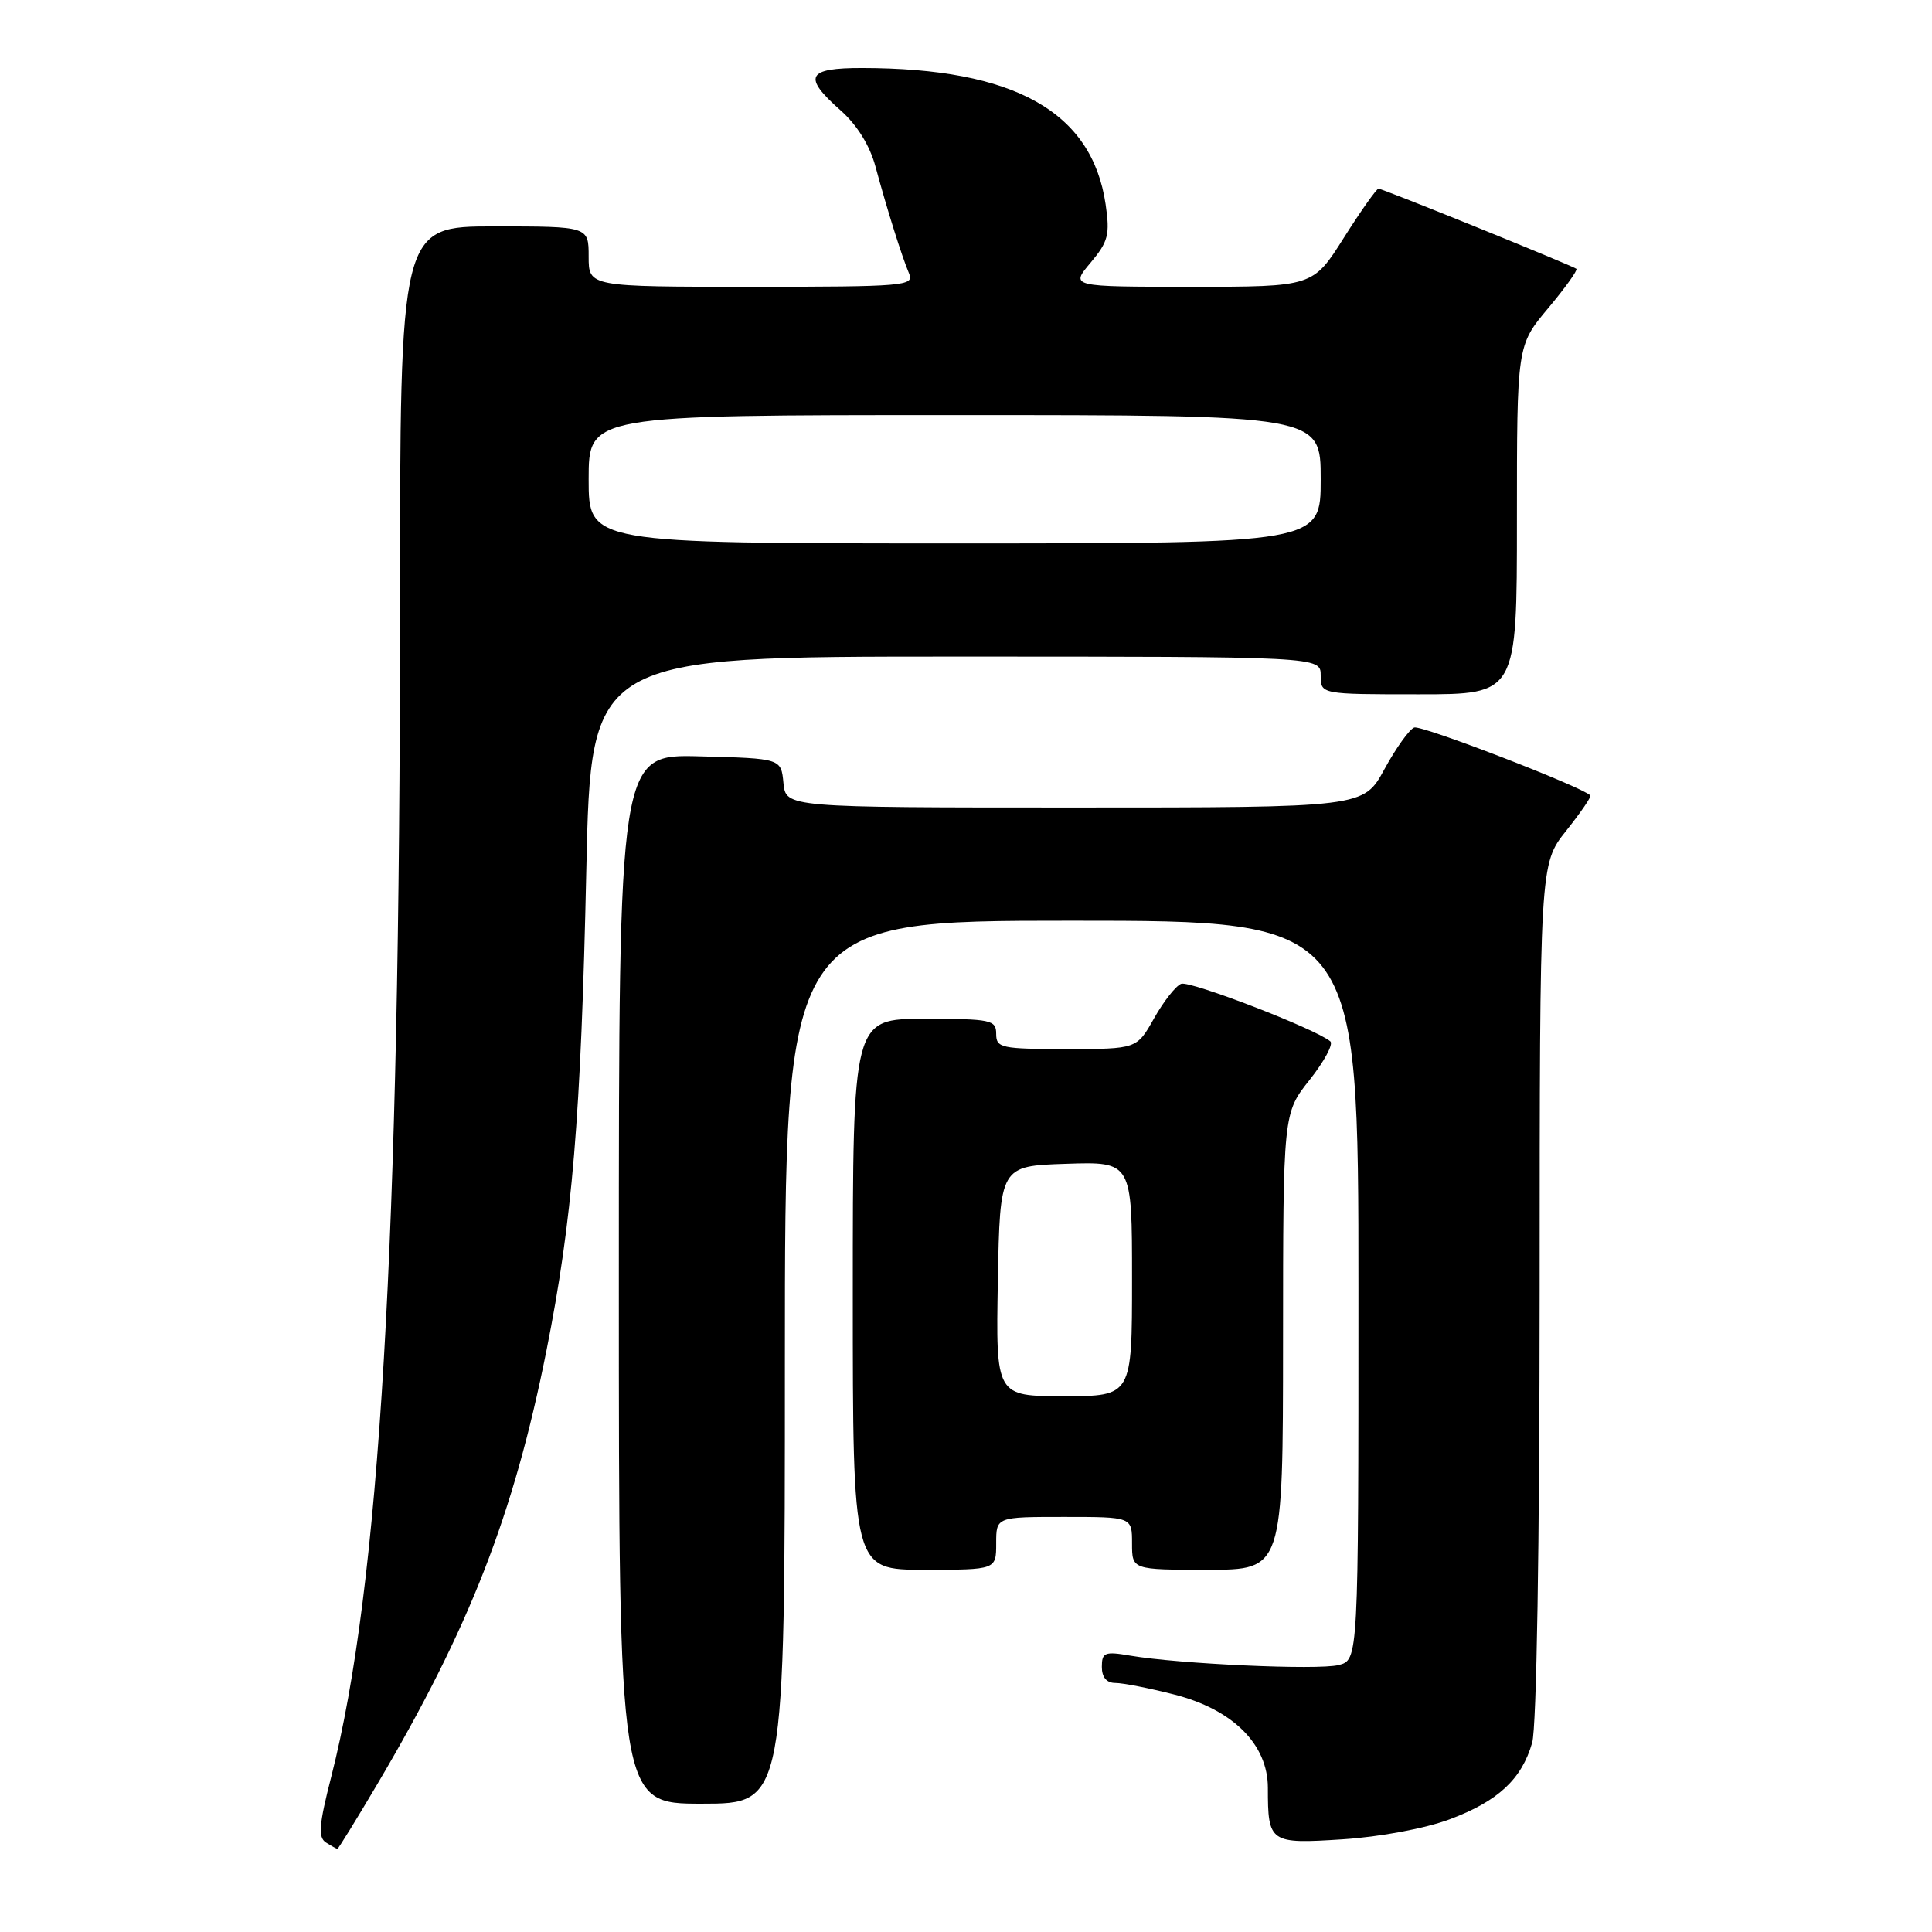 <?xml version="1.0" encoding="UTF-8" standalone="no"?>
<!DOCTYPE svg PUBLIC "-//W3C//DTD SVG 1.1//EN" "http://www.w3.org/Graphics/SVG/1.1/DTD/svg11.dtd" >
<svg xmlns="http://www.w3.org/2000/svg" xmlns:xlink="http://www.w3.org/1999/xlink" version="1.1" viewBox="0 0 256 256">
 <g >
 <path fill="currentColor"
d=" M 49.99 236.42 C 62.20 215.76 68.06 200.74 72.40 179.00 C 75.84 161.74 76.98 148.11 77.69 115.25 C 78.31 87.00 78.31 87.00 126.65 87.00 C 175.00 87.00 175.00 87.00 175.00 89.50 C 175.00 92.00 175.00 92.00 188.00 92.00 C 201.00 92.00 201.00 92.00 201.00 68.89 C 201.00 45.78 201.00 45.78 205.13 40.85 C 207.40 38.14 209.08 35.79 208.88 35.62 C 208.29 35.17 183.21 25.00 182.66 25.00 C 182.40 25.00 180.33 27.93 178.07 31.50 C 173.97 38.00 173.97 38.00 157.90 38.00 C 141.82 38.00 141.82 38.00 144.50 34.82 C 146.85 32.02 147.09 31.10 146.50 27.07 C 144.69 14.79 134.41 9.03 114.25 9.01 C 106.89 9.00 106.31 10.14 111.41 14.65 C 113.57 16.56 115.26 19.29 116.01 22.09 C 117.54 27.75 119.51 34.02 120.46 36.25 C 121.17 37.89 119.80 38.00 99.61 38.00 C 78.00 38.00 78.00 38.00 78.00 34.00 C 78.00 30.00 78.00 30.00 65.50 30.00 C 53.00 30.00 53.00 30.00 53.00 80.75 C 53.01 164.64 50.32 210.23 43.90 235.40 C 42.26 241.81 42.13 243.46 43.19 244.14 C 43.91 244.60 44.60 244.98 44.71 244.98 C 44.83 244.99 47.20 241.14 49.99 236.42 Z  M 192.09 241.07 C 198.50 238.67 201.63 235.76 203.02 230.92 C 203.61 228.89 204.00 204.73 204.01 171.01 C 204.02 114.50 204.02 114.50 207.52 110.09 C 209.45 107.67 210.89 105.56 210.73 105.40 C 209.56 104.22 188.33 96.04 187.39 96.40 C 186.74 96.65 184.96 99.14 183.44 101.93 C 180.68 107.00 180.68 107.00 142.40 107.00 C 104.13 107.00 104.13 107.00 103.81 103.75 C 103.50 100.50 103.50 100.50 92.75 100.22 C 82.00 99.93 82.00 99.93 82.00 169.47 C 82.00 239.00 82.00 239.00 93.00 239.00 C 104.00 239.00 104.00 239.00 104.00 180.50 C 104.00 122.00 104.00 122.00 142.00 122.00 C 180.00 122.00 180.00 122.00 180.00 170.98 C 180.00 219.96 180.00 219.96 177.36 220.63 C 174.60 221.32 156.27 220.49 149.75 219.38 C 146.39 218.80 146.00 218.96 146.00 220.87 C 146.00 222.25 146.63 223.00 147.79 223.00 C 148.77 223.00 152.26 223.68 155.54 224.52 C 163.35 226.50 168.00 231.12 168.00 236.90 C 168.00 244.18 168.24 244.35 177.91 243.72 C 182.87 243.40 188.86 242.28 192.09 241.07 Z  M 132.00 204.50 C 132.00 201.00 132.00 201.00 141.00 201.00 C 150.00 201.00 150.00 201.00 150.00 204.50 C 150.00 208.00 150.00 208.00 160.00 208.00 C 170.00 208.00 170.00 208.00 170.01 177.75 C 170.02 147.50 170.02 147.50 173.54 143.08 C 175.47 140.64 176.70 138.35 176.28 137.99 C 174.37 136.35 157.68 129.91 156.51 130.36 C 155.80 130.63 154.18 132.69 152.92 134.93 C 150.63 139.00 150.63 139.00 141.32 139.00 C 132.67 139.00 132.00 138.86 132.00 137.00 C 132.00 135.14 131.33 135.00 122.50 135.00 C 113.00 135.00 113.00 135.00 113.00 171.50 C 113.00 208.00 113.00 208.00 122.50 208.00 C 132.00 208.00 132.00 208.00 132.00 204.50 Z  M 78.00 63.50 C 78.00 55.00 78.00 55.00 126.50 55.00 C 175.00 55.00 175.00 55.00 175.00 63.50 C 175.00 72.00 175.00 72.00 126.50 72.00 C 78.00 72.00 78.00 72.00 78.00 63.50 Z  M 132.22 169.75 C 132.50 154.50 132.50 154.50 141.25 154.21 C 150.00 153.92 150.00 153.92 150.00 169.46 C 150.00 185.00 150.00 185.00 140.97 185.00 C 131.95 185.00 131.95 185.00 132.22 169.75 Z "/>
</g>
</svg>